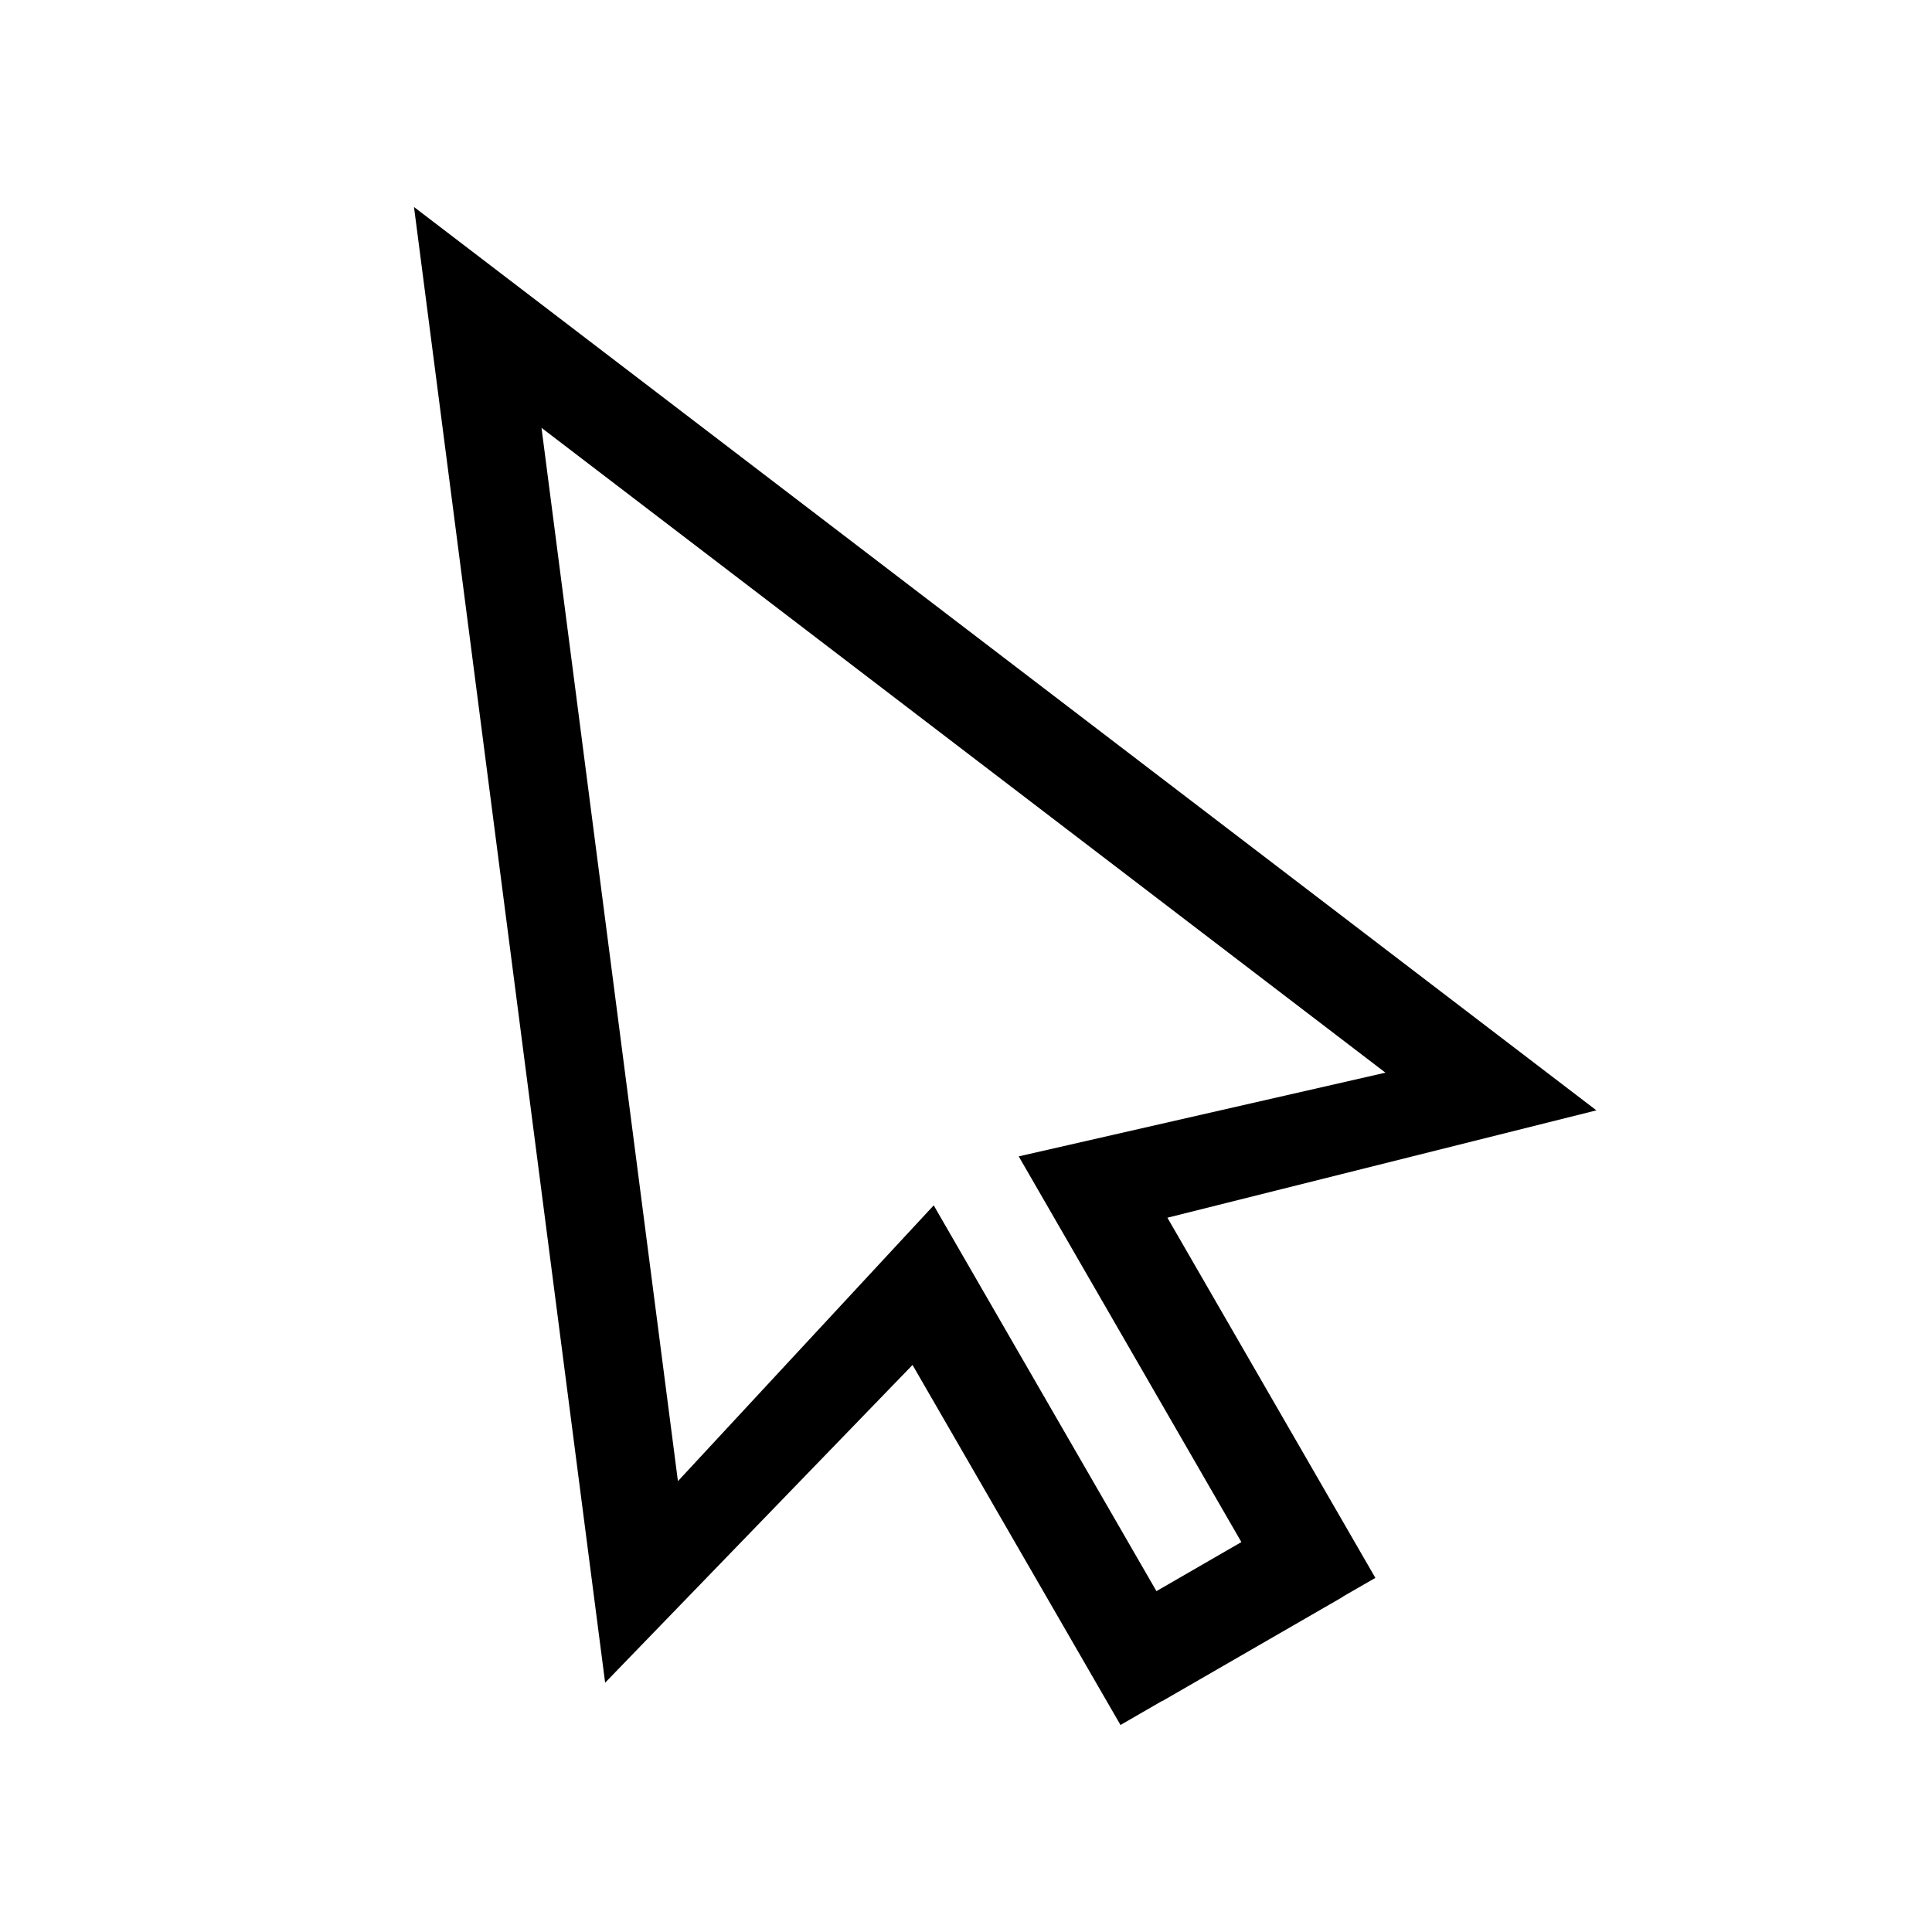  <svg width="28" height="28" viewBox="0 0 28 28" xmlns="http://www.w3.org/2000/svg"><path d="M6 3l17.136 13.092-6.217 1.556 3.014 5.22-.473.272.001.003-2.616 1.51-.002-.002-.604.349-3.014-5.218-4.455 4.605L6 3zm1.848 3.202l1.977 15.264 3.707-3.997 3.228 5.591 1.231-.711-3.227-5.59 5.315-1.213L7.85 6.202z" fill="currentColor" fill-rule="evenodd"/></svg>
